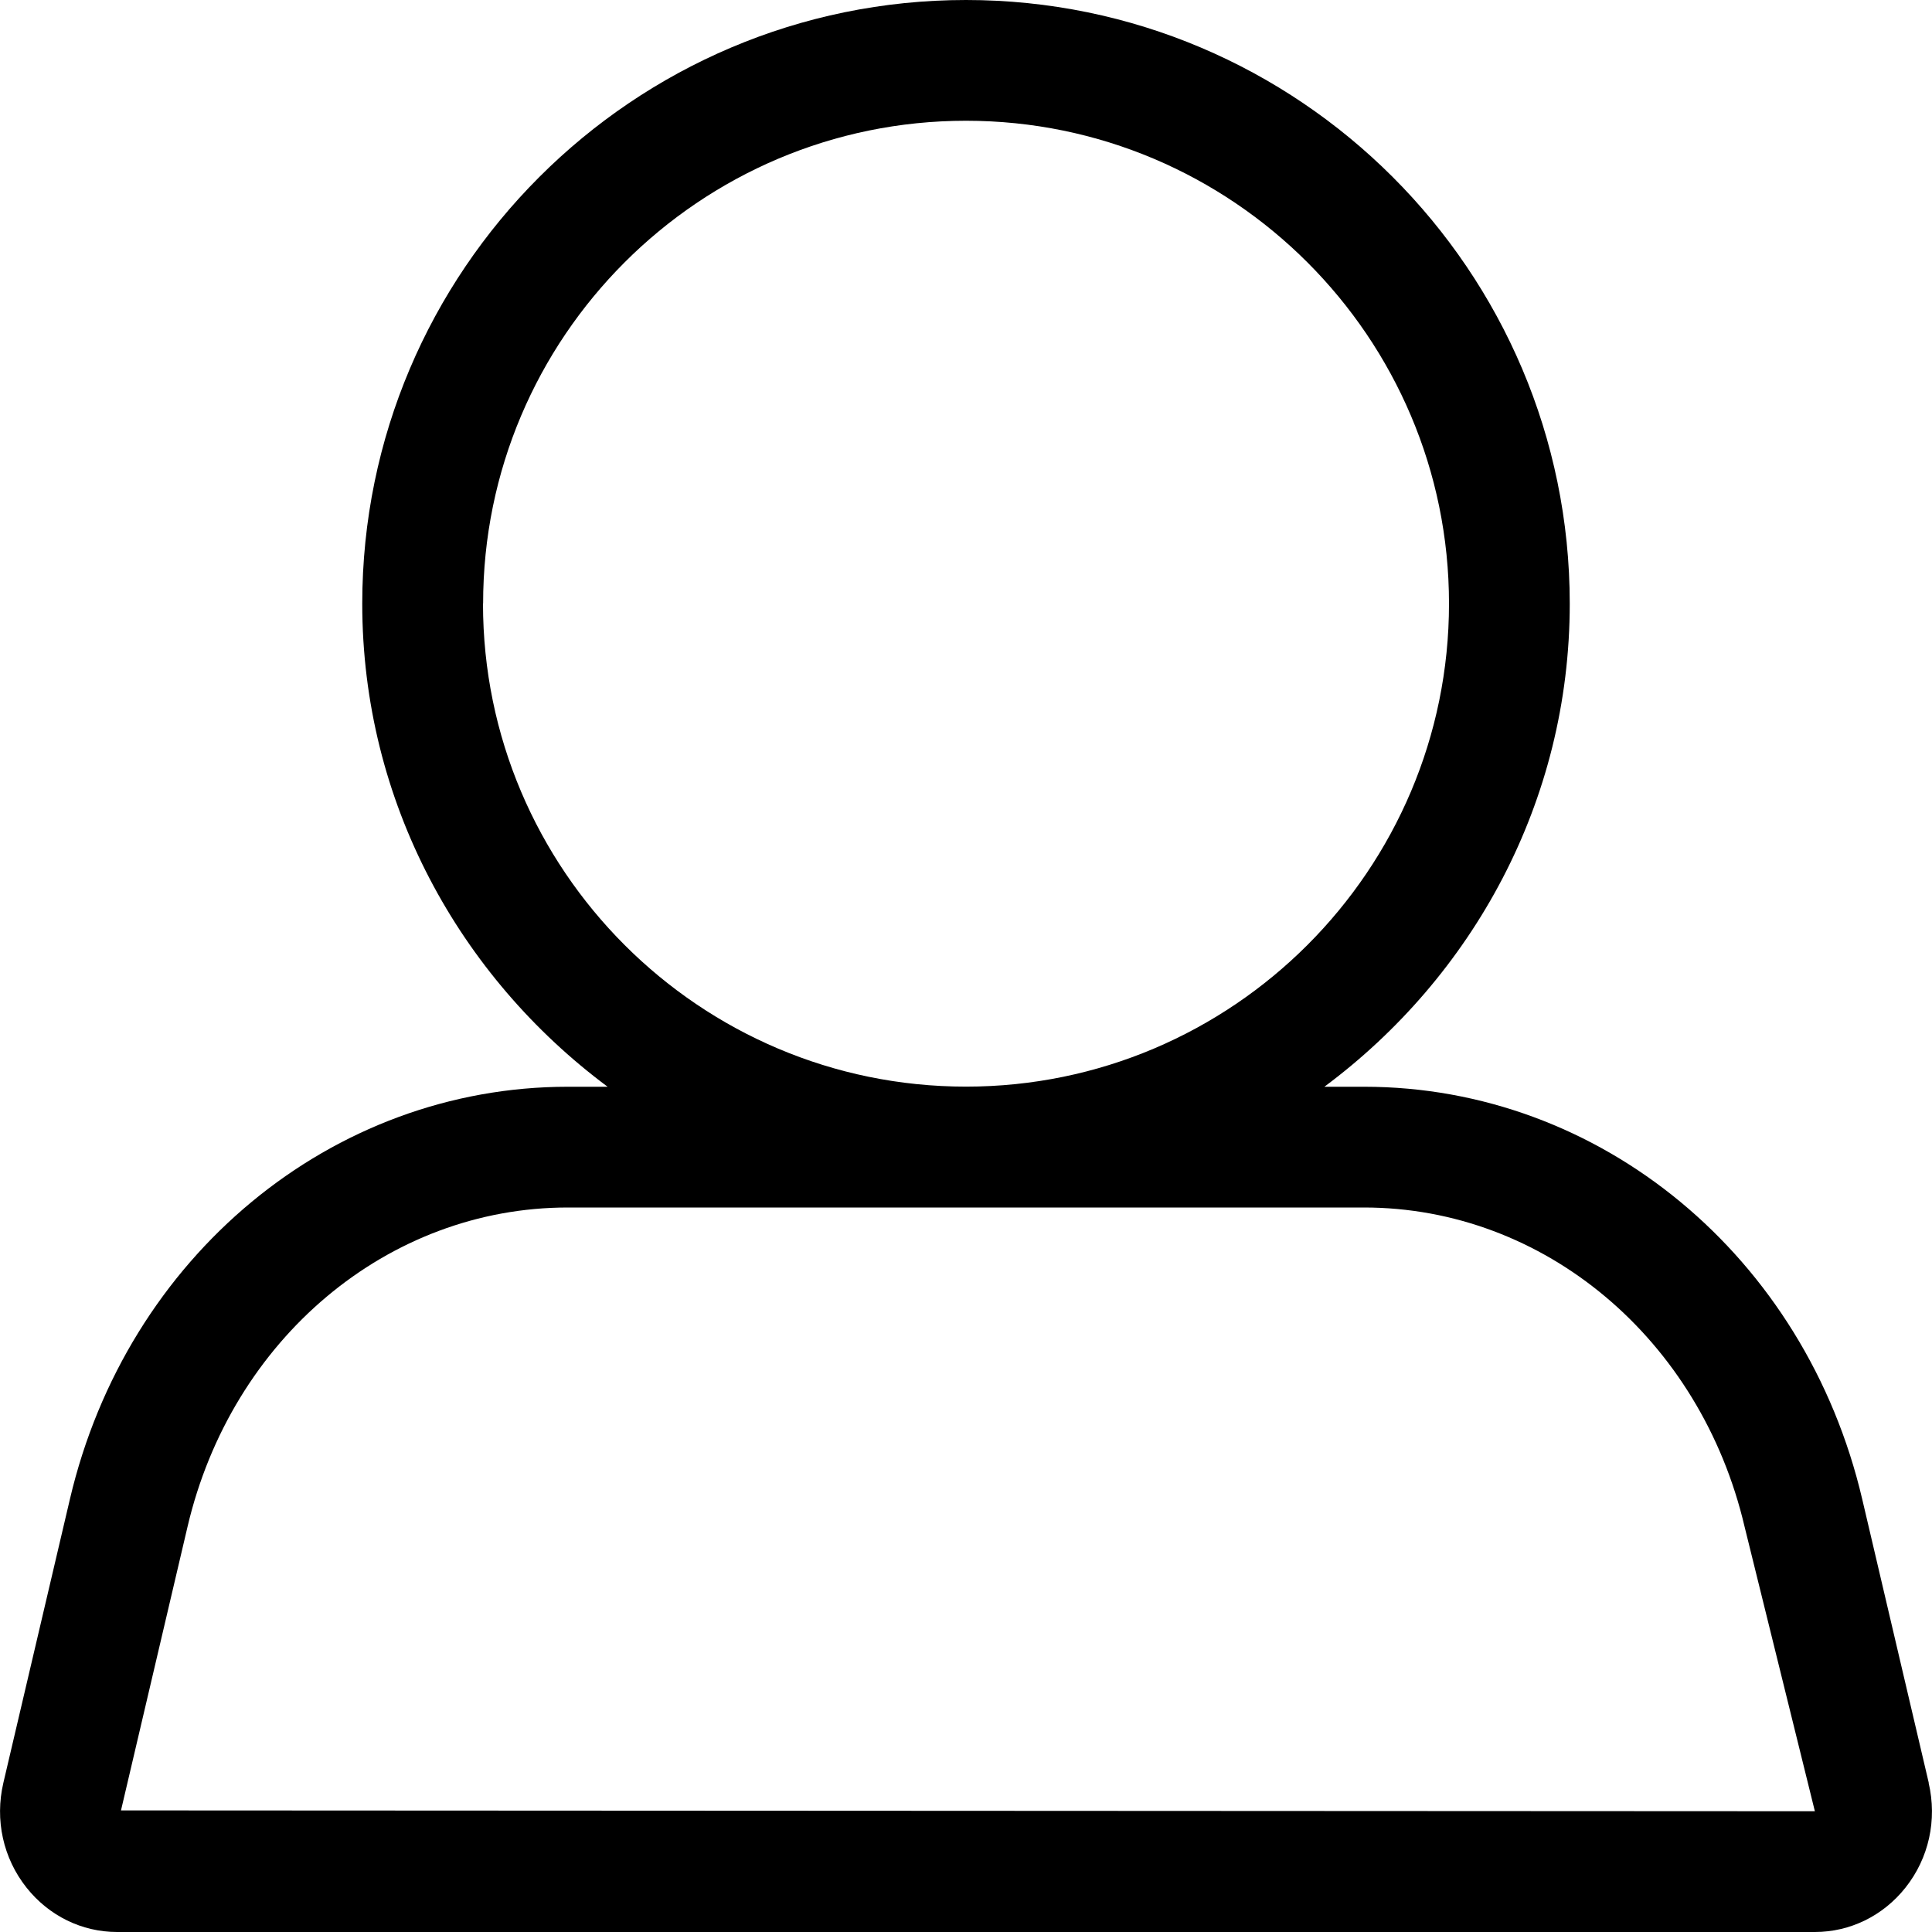 <svg width="16" height="16" viewBox="0 0 16 16" xmlns="http://www.w3.org/2000/svg"><title>activities/people_16</title><path d="M1.002 14.993l.551-2.349C1.918 11.087 3.212 10 4.703 10l6.593 0c1.491 0 2.787 1.087 3.152 2.644L15.03 15l-14.029-.007zm2.999-9.994C4 2.794 5.794 1 8 1c2.206 0 4 1.794 4 3.999 0 2.206-1.794 4-4 4-2.206 0-4-1.794-4-4zm11.972 9.765l-.551-2.349c-.471-2.01-2.168-3.415-4.125-3.415l-.329 0c1.226-.912 2.032-2.359 2.032-4.001C13 2.243 10.757 0 8 0 5.243 0 3 2.243 3 4.999c0 1.642.806 3.089 2.032 4.001l-.329 0C2.746 9 1.05 10.405.579 12.415l-.551 2.349c-.072.308-.002.625.192.869.185.233.458.367.75.367L15.03 16c.292 0 .565-.134.75-.367.194-.244.264-.561.192-.869z" fill="#000" fill-rule="evenodd"/></svg>